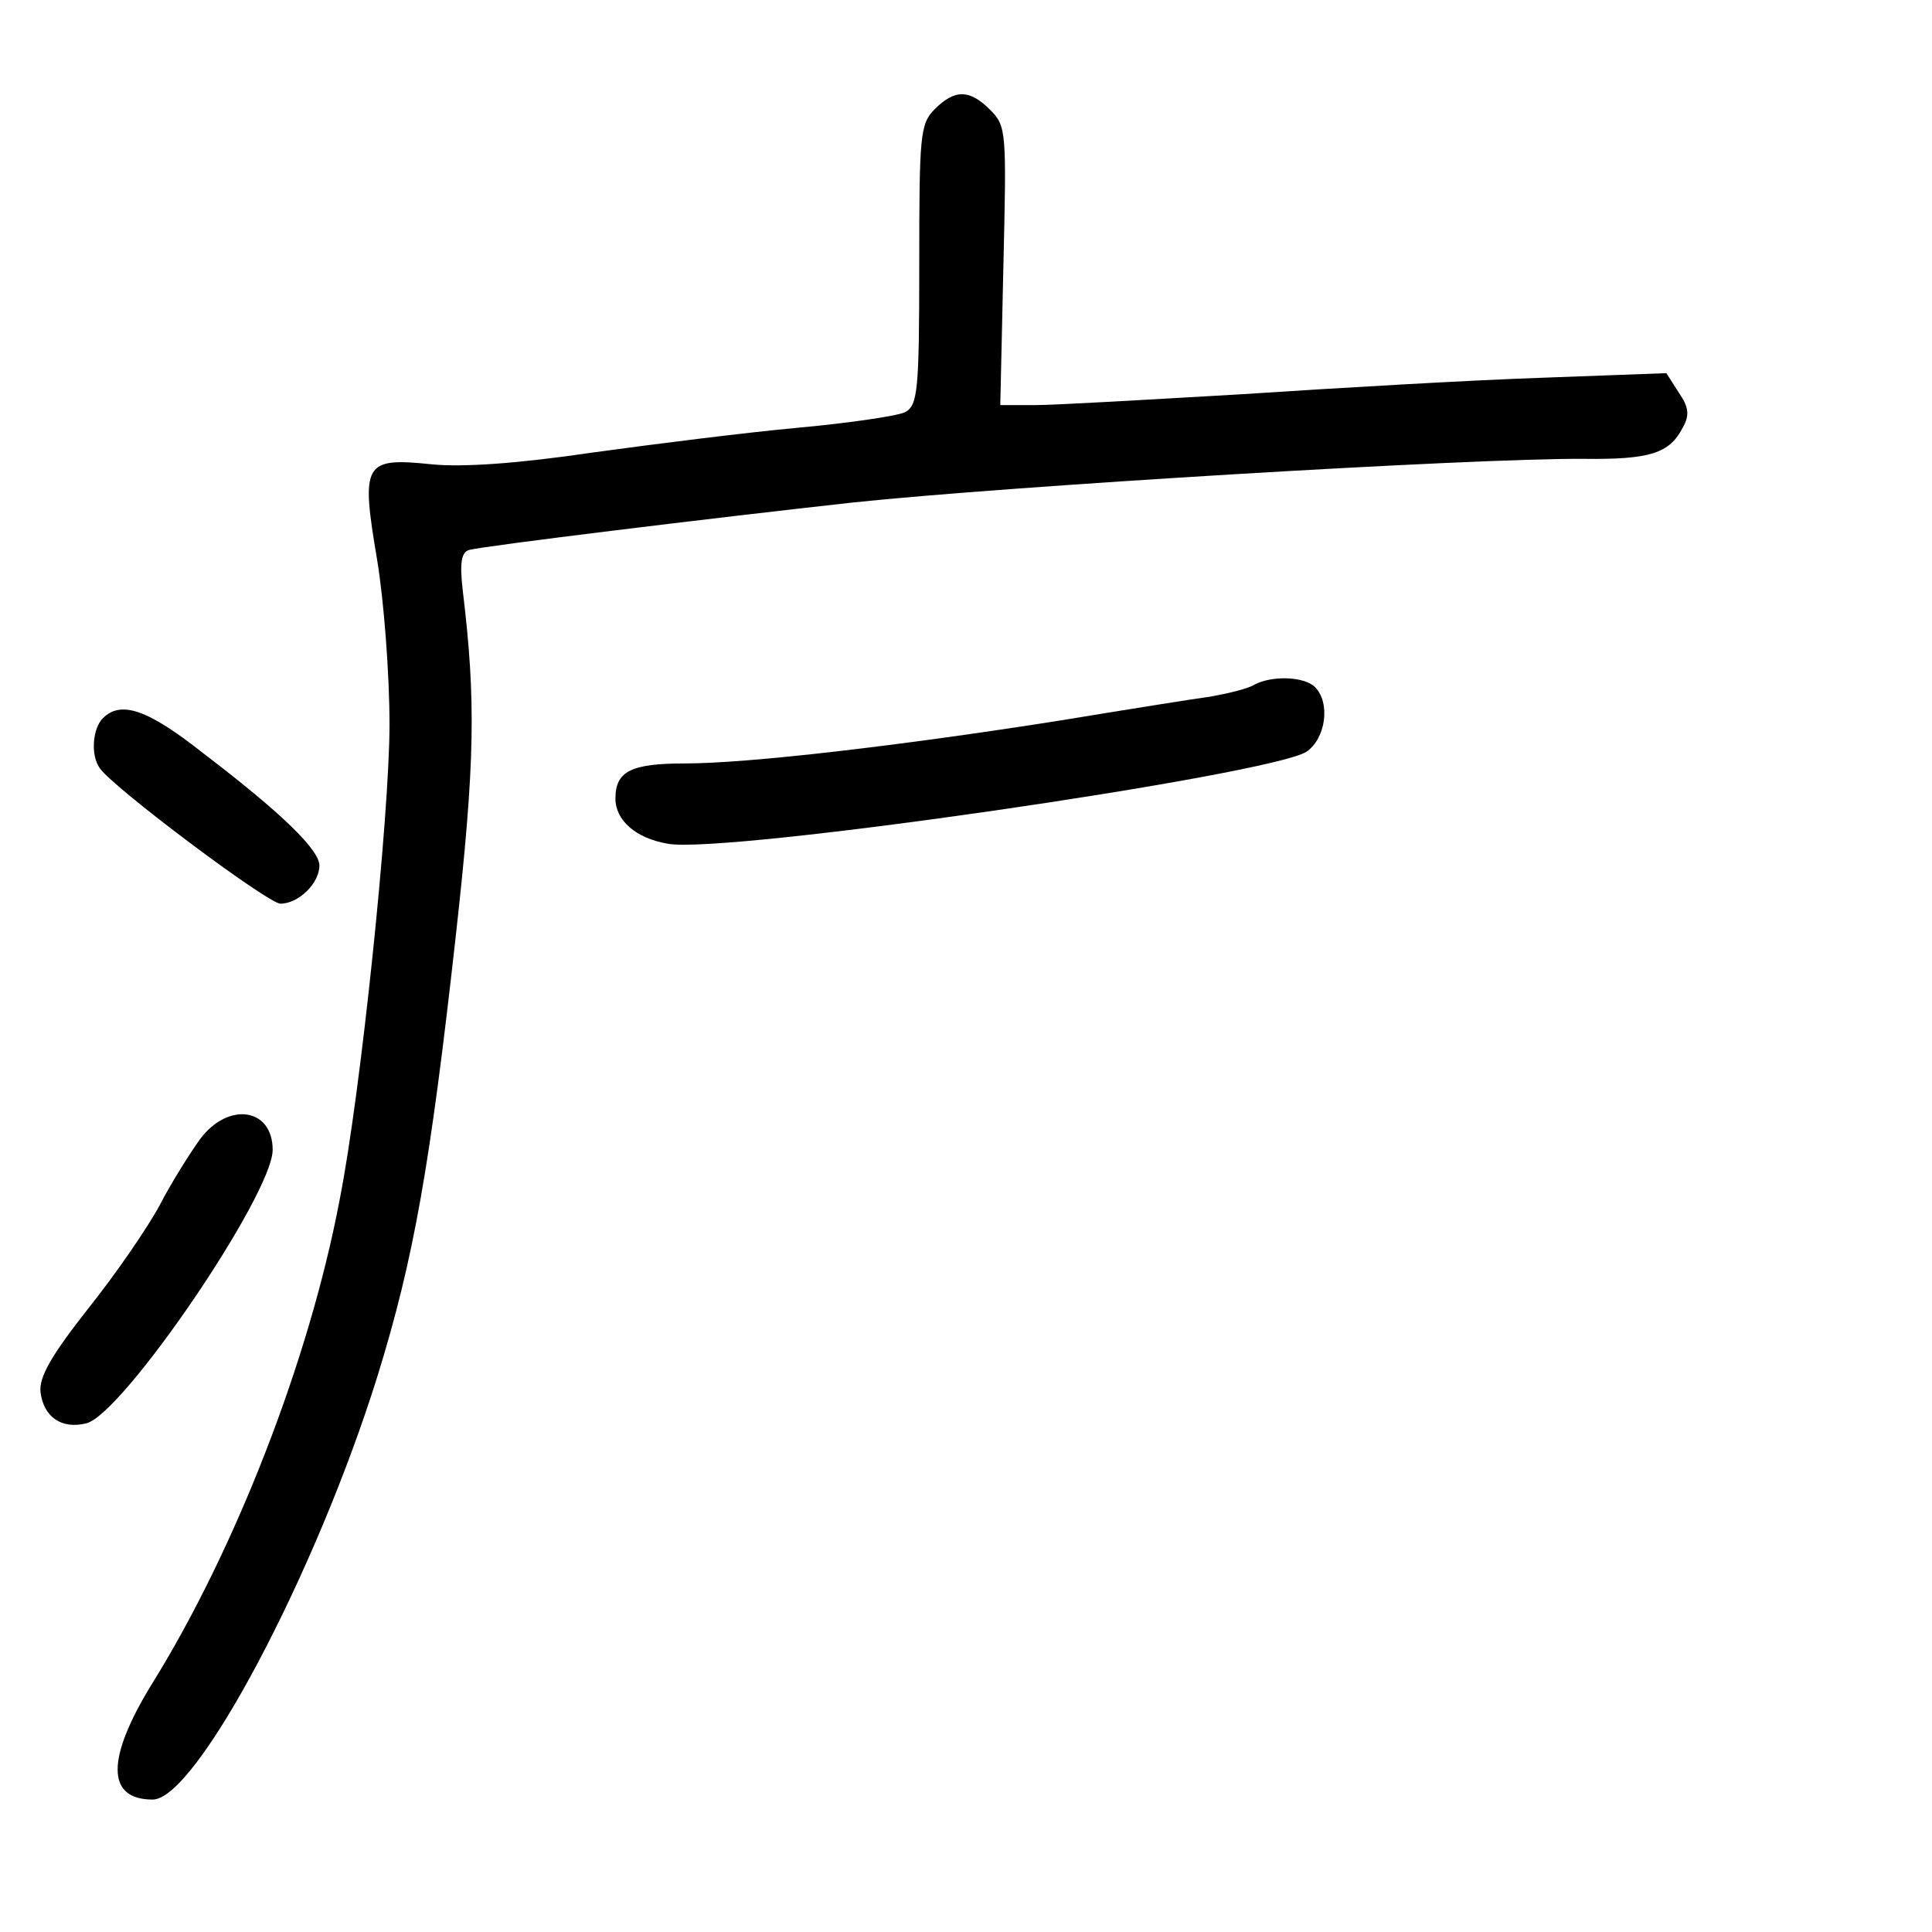 <?xml version="1.0" standalone="no"?>
<!DOCTYPE svg PUBLIC "-//W3C//DTD SVG 20010904//EN"
 "http://www.w3.org/TR/2001/REC-SVG-20010904/DTD/svg10.dtd">
<svg version="1.0" xmlns="http://www.w3.org/2000/svg"
 width="248pt" height="248pt" viewBox="0 0 248 248"
 preserveAspectRatio="xMidYMid meet">
<g transform="translate(0,248) scale(0.1,-0.1)"
fill="#000000" stroke="none">
<path d="M1200 2340 c-19 -19 -20 -33 -20 -200 0 -162 -2 -180 -18 -189 -10
-5 -72 -14 -137 -20 -66 -6 -185 -21 -265 -32 -95 -14 -166 -19 -206 -15 -87
9 -91 2 -70 -122 9 -54 16 -149 16 -212 0 -117 -37 -474 -64 -610 -39 -206
-134 -449 -240 -620 -60 -97 -60 -150 0 -150 56 0 210 291 289 545 46 149 67
267 100 563 25 224 26 303 9 444 -4 35 -2 49 8 52 17 5 312 41 493 61 199 21
794 57 938 56 85 -1 110 7 127 40 9 16 8 26 -5 45 l-16 25 -162 -6 c-89 -3
-261 -13 -382 -21 -121 -7 -240 -14 -266 -14 l-45 0 4 179 c4 172 4 179 -17
200 -26 26 -45 27 -71 1z"/>
<path d="M1610 1601 c-8 -5 -33 -11 -55 -15 -22 -3 -110 -17 -195 -31 -203
-32 -399 -55 -481 -55 -69 0 -89 -10 -89 -45 0 -28 26 -51 67 -58 72 -14 773
88 820 118 25 17 31 63 11 83 -14 14 -56 15 -78 3z"/>
<path d="M132 1558 c-13 -13 -16 -47 -4 -64 17 -25 216 -174 232 -174 23 0 50
26 50 49 0 20 -48 67 -149 144 -72 57 -106 68 -129 45z"/>
<path d="M257 1018 c-13 -18 -37 -56 -52 -85 -15 -28 -56 -88 -92 -133 -48
-61 -63 -88 -61 -107 4 -32 27 -48 59 -40 47 12 239 294 239 351 0 54 -57 62
-93 14z"/>
</g>
</svg>
